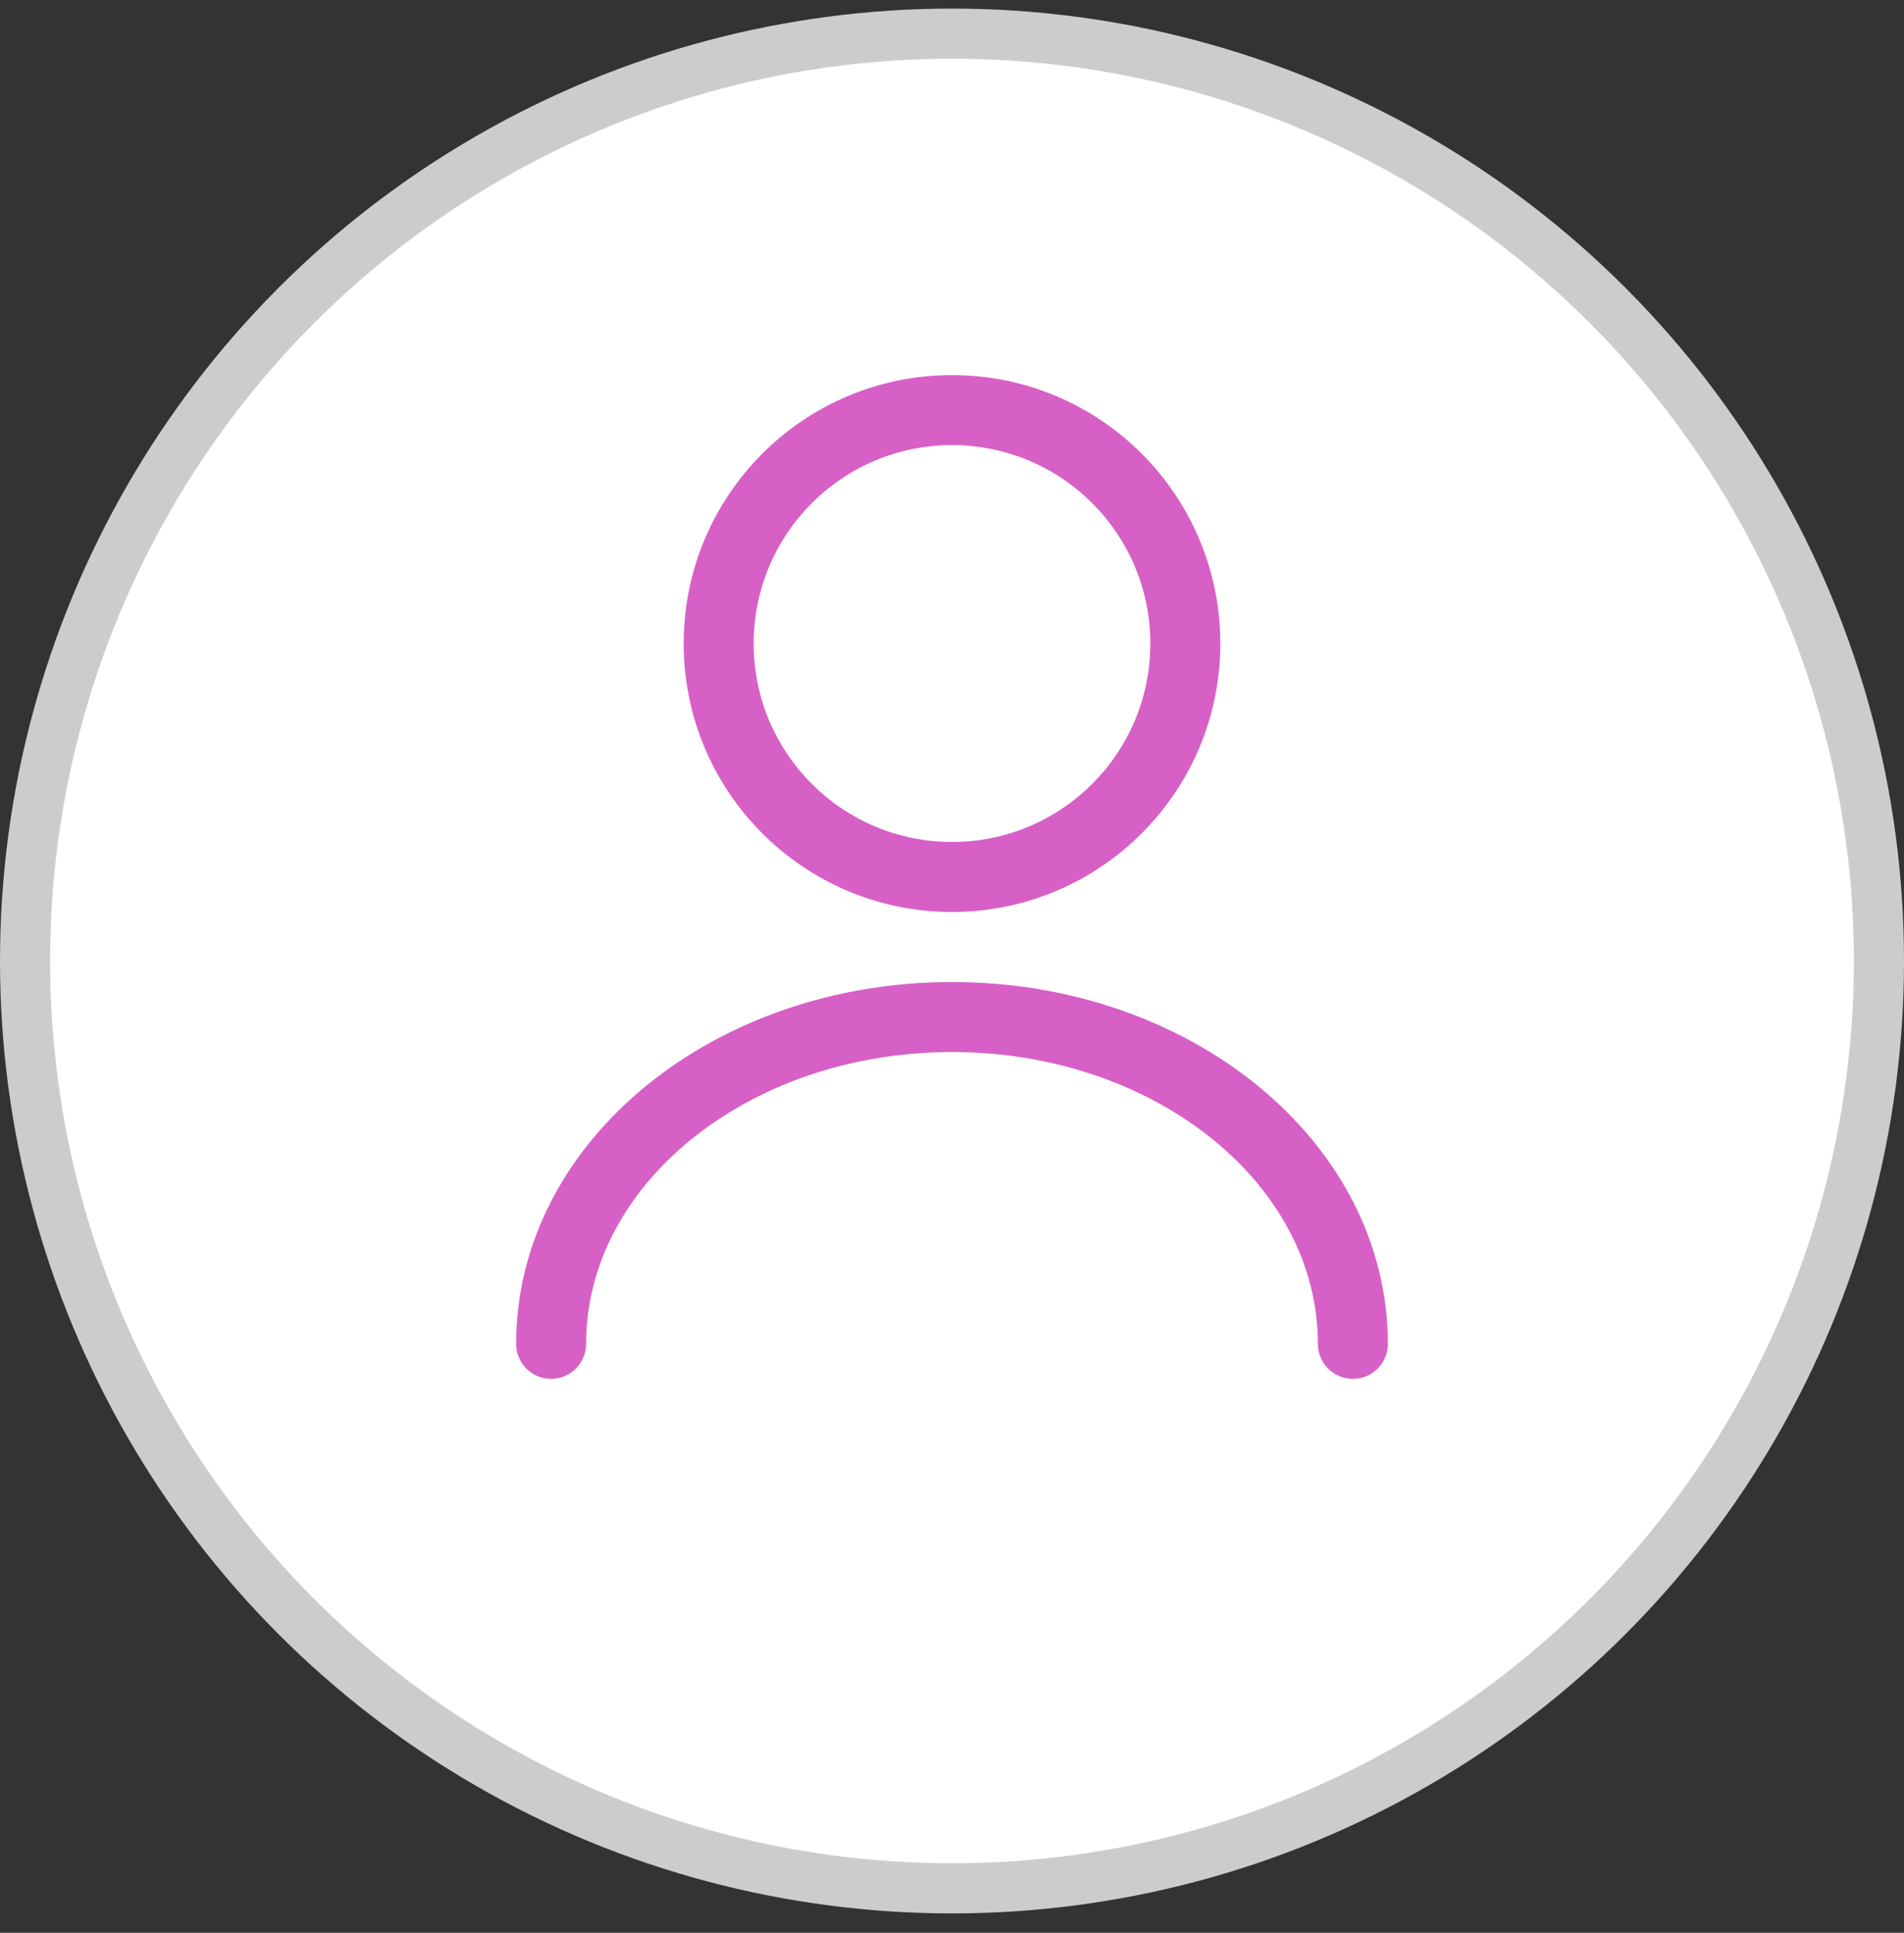 <svg width="68" height="69" viewBox="0 0 68 69" fill="none" xmlns="http://www.w3.org/2000/svg">
<rect x="0" y="0" width="68" height="69" fill="#333333" stroke="none"/>
<circle cx="34" cy="34.307" r="34" fill="#CCCCCC"/>
<circle cx="34" cy="34.307" r="32.211" fill="white"/>
<path d="M34 31.307C38.602 31.307 42.333 27.576 42.333 22.974C42.333 18.372 38.602 14.64 34 14.64C29.398 14.64 25.667 18.372 25.667 22.974C25.667 27.576 29.398 31.307 34 31.307Z" stroke="#D760C7" stroke-width="2.5" stroke-linecap="round" stroke-linejoin="round"/>
<path d="M48.317 47.974C48.317 41.524 41.9 36.307 34 36.307C26.1 36.307 19.683 41.524 19.683 47.974" stroke="#D760C7" stroke-width="2.5" stroke-linecap="round" stroke-linejoin="round"/>
</svg>

